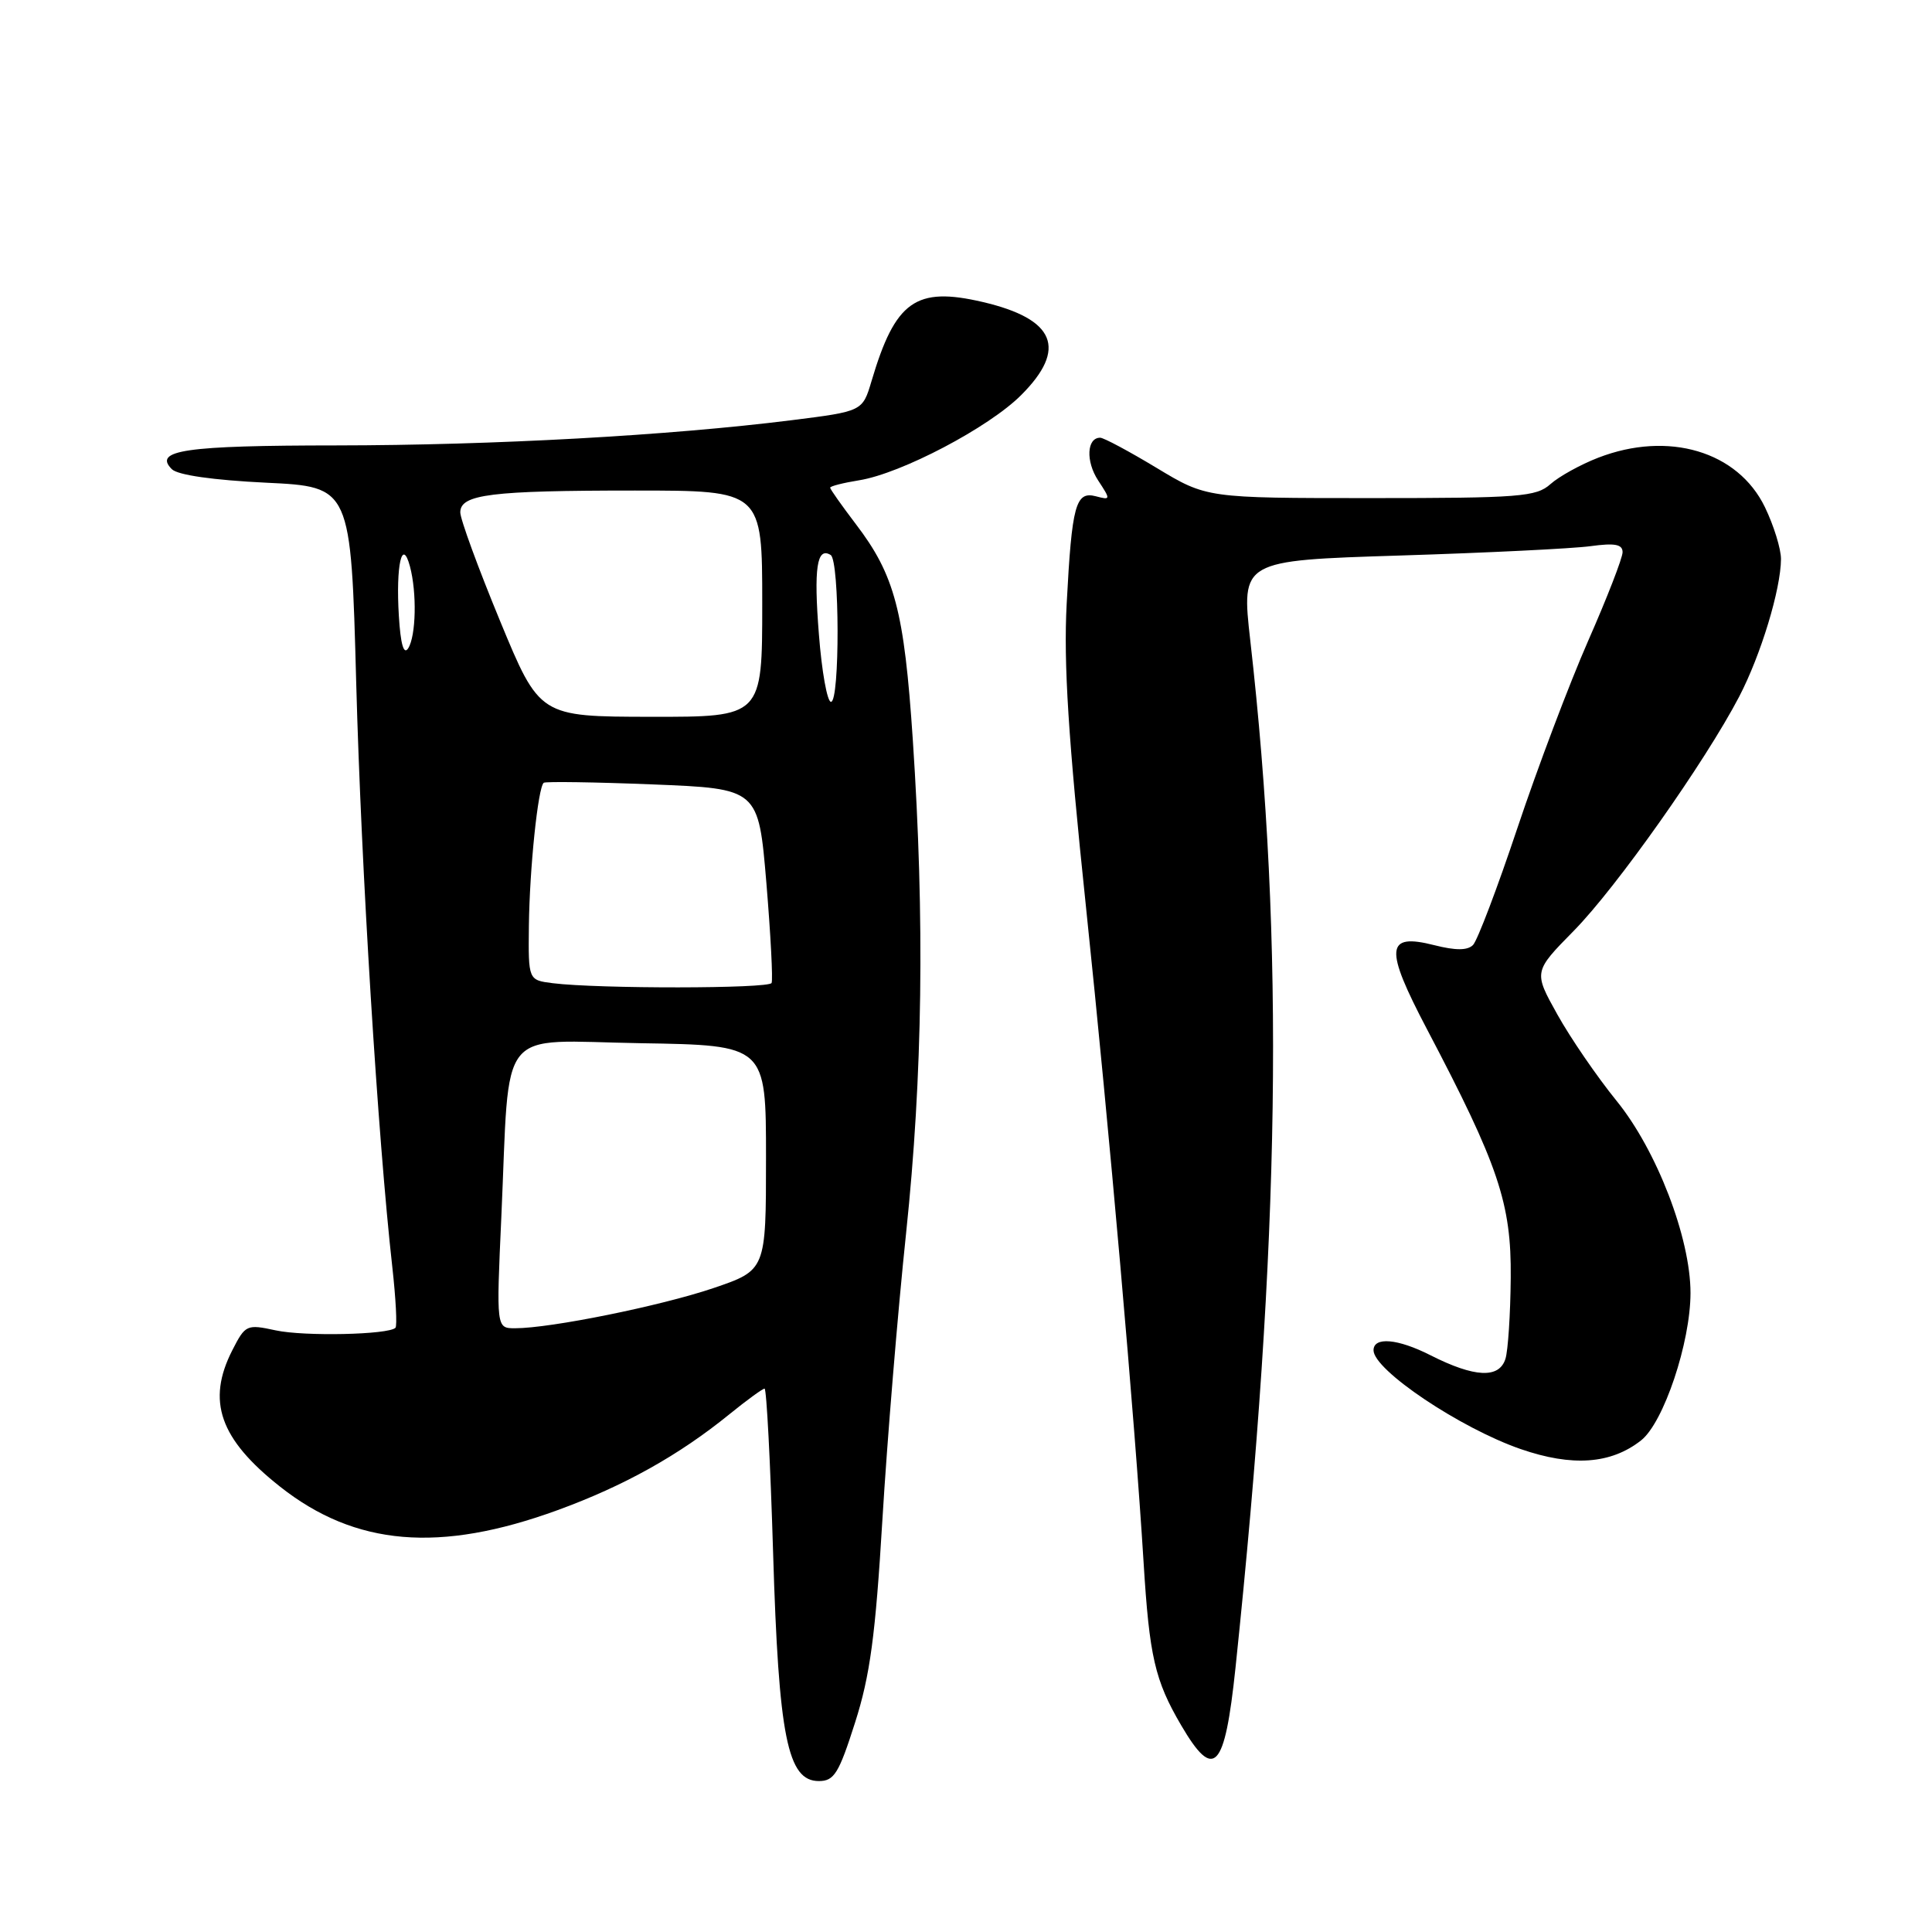 <?xml version="1.0" encoding="UTF-8" standalone="no"?>
<!DOCTYPE svg PUBLIC "-//W3C//DTD SVG 1.1//EN" "http://www.w3.org/Graphics/SVG/1.1/DTD/svg11.dtd" >
<svg xmlns="http://www.w3.org/2000/svg" xmlns:xlink="http://www.w3.org/1999/xlink" version="1.1" viewBox="0 0 256 256">
 <g >
 <path fill="currentColor"
d=" M 113.30 228.25 C 115.29 222.03 116.00 216.73 116.92 201.42 C 117.55 190.92 118.96 173.82 120.06 163.42 C 122.26 142.53 122.54 121.82 120.95 98.00 C 119.81 80.93 118.56 76.20 113.39 69.43 C 111.53 66.98 110.00 64.82 110.00 64.62 C 110.00 64.42 111.73 63.98 113.84 63.64 C 119.40 62.75 131.02 56.65 135.30 52.36 C 141.46 46.21 139.84 42.27 130.23 40.02 C 121.34 37.94 118.63 39.87 115.48 50.50 C 114.29 54.50 114.29 54.50 104.89 55.68 C 88.71 57.71 65.45 59.00 44.59 59.02 C 24.56 59.03 20.25 59.65 22.77 62.17 C 23.55 62.95 28.26 63.62 35.26 63.96 C 46.50 64.50 46.50 64.50 47.20 90.50 C 47.86 115.00 50.07 150.84 51.98 167.86 C 52.45 172.06 52.64 175.70 52.40 175.94 C 51.48 176.86 40.32 177.10 36.53 176.28 C 32.69 175.45 32.51 175.53 30.78 178.92 C 27.35 185.65 29.11 190.67 37.11 196.99 C 47.07 204.86 58.25 205.81 73.89 200.10 C 82.69 196.89 89.95 192.84 96.67 187.38 C 98.96 185.52 101.05 184.00 101.31 184.00 C 101.57 184.00 102.08 193.79 102.44 205.75 C 103.18 230.19 104.35 236.00 108.50 236.00 C 110.53 236.00 111.15 235.00 113.30 228.25 Z  M 163.71 220.99 C 169.66 164.25 170.23 125.01 165.67 84.88 C 164.47 74.27 164.47 74.27 185.48 73.61 C 197.04 73.25 208.41 72.69 210.75 72.37 C 213.98 71.93 215.00 72.12 215.00 73.17 C 215.00 73.93 212.95 79.21 210.45 84.89 C 207.95 90.58 203.73 101.74 201.07 109.70 C 198.41 117.66 195.76 124.64 195.18 125.22 C 194.45 125.95 192.89 125.96 190.05 125.24 C 183.59 123.60 183.42 125.60 189.08 136.37 C 198.57 154.42 200.27 159.46 200.18 169.30 C 200.14 174.14 199.82 178.98 199.48 180.05 C 198.65 182.69 195.40 182.54 189.55 179.58 C 185.20 177.37 182.00 177.10 182.00 178.92 C 182.00 181.53 193.49 189.24 201.50 192.01 C 208.34 194.37 213.46 194.00 217.45 190.86 C 220.44 188.51 224.00 177.89 224.00 171.32 C 224.00 164.04 219.52 152.40 214.19 145.85 C 211.61 142.67 208.08 137.52 206.35 134.41 C 203.20 128.76 203.20 128.76 208.53 123.34 C 214.19 117.59 225.94 100.94 230.45 92.31 C 233.33 86.77 235.97 78.08 235.99 74.07 C 235.99 72.73 235.04 69.64 233.86 67.20 C 230.27 59.79 221.06 57.06 211.77 60.65 C 209.42 61.56 206.57 63.14 205.44 64.15 C 203.56 65.83 201.36 66.00 181.63 66.00 C 159.89 66.00 159.89 66.00 153.26 62.00 C 149.61 59.80 146.25 58.00 145.78 58.00 C 144.00 58.00 143.85 61.13 145.51 63.66 C 147.19 66.22 147.18 66.28 145.21 65.76 C 142.53 65.06 142.03 66.89 141.34 80.00 C 140.92 87.90 141.55 97.82 143.88 120.00 C 147.02 150.00 150.36 188.01 151.53 207.00 C 152.30 219.51 153.02 222.65 156.51 228.61 C 160.87 236.05 162.28 234.56 163.71 220.99 Z  M 66.43 161.25 C 67.59 135.45 65.63 137.91 84.87 138.23 C 101.50 138.50 101.50 138.50 101.50 153.41 C 101.50 168.31 101.50 168.31 94.50 170.69 C 87.51 173.05 72.96 176.00 68.25 176.00 C 65.76 176.00 65.76 176.00 66.43 161.25 Z  M 73.25 130.28 C 70.00 129.87 70.00 129.87 70.08 122.69 C 70.17 115.09 71.29 104.30 72.05 103.72 C 72.30 103.54 78.80 103.63 86.50 103.94 C 100.50 104.50 100.50 104.50 101.55 117.00 C 102.12 123.88 102.43 129.84 102.24 130.25 C 101.88 131.01 79.29 131.03 73.25 130.28 Z  M 66.24 82.23 C 63.35 75.23 60.98 68.77 60.99 67.88 C 61.01 65.50 65.04 65.00 84.12 65.00 C 101.00 65.00 101.00 65.00 101.00 80.00 C 101.00 95.00 101.00 95.00 86.25 94.98 C 71.50 94.96 71.50 94.96 66.24 82.23 Z  M 108.51 84.07 C 107.81 75.27 108.24 72.41 110.07 73.54 C 111.26 74.28 111.30 93.00 110.11 93.00 C 109.61 93.00 108.89 88.98 108.51 84.07 Z  M 52.85 81.60 C 52.44 74.92 53.28 71.17 54.32 75.05 C 55.25 78.53 55.13 84.25 54.09 85.90 C 53.50 86.82 53.08 85.39 52.85 81.60 Z "/>
</g>
</svg>